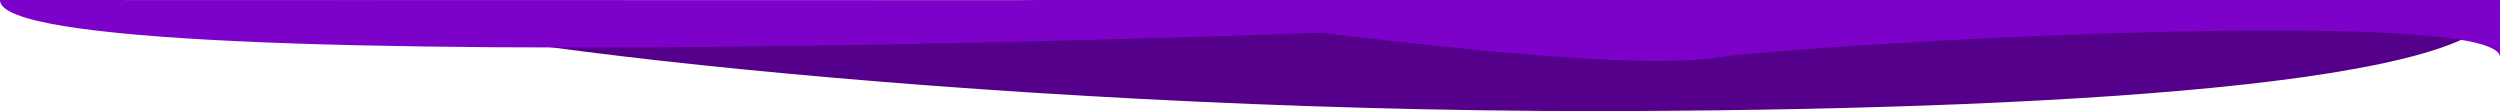 <svg width="1440" height="64" viewBox="0 0 1440 64" fill="none" xmlns="http://www.w3.org/2000/svg">
<path d="M919.207 64C1171.33 63.668 1441.54 49.668 1439.99 0.303H193.671C208.927 21.204 562.317 64 919.207 64Z" fill="#55008A"/>
<path d="M0.002 0C-1.54 49.365 854.812 20.872 1137.93 0.303L0.002 0Z" fill="#7D02C9"/>
<path d="M1439.99 32.874C1440 32.947 1440 33.021 1439.99 33.095V32.874C1439.03 2.6 1042.95 25.143 989.063 33.095C911.5 44.54 660.661 2.739 586.791 0.002H1439.99V32.874Z" fill="#7D02C9"/>
</svg>
